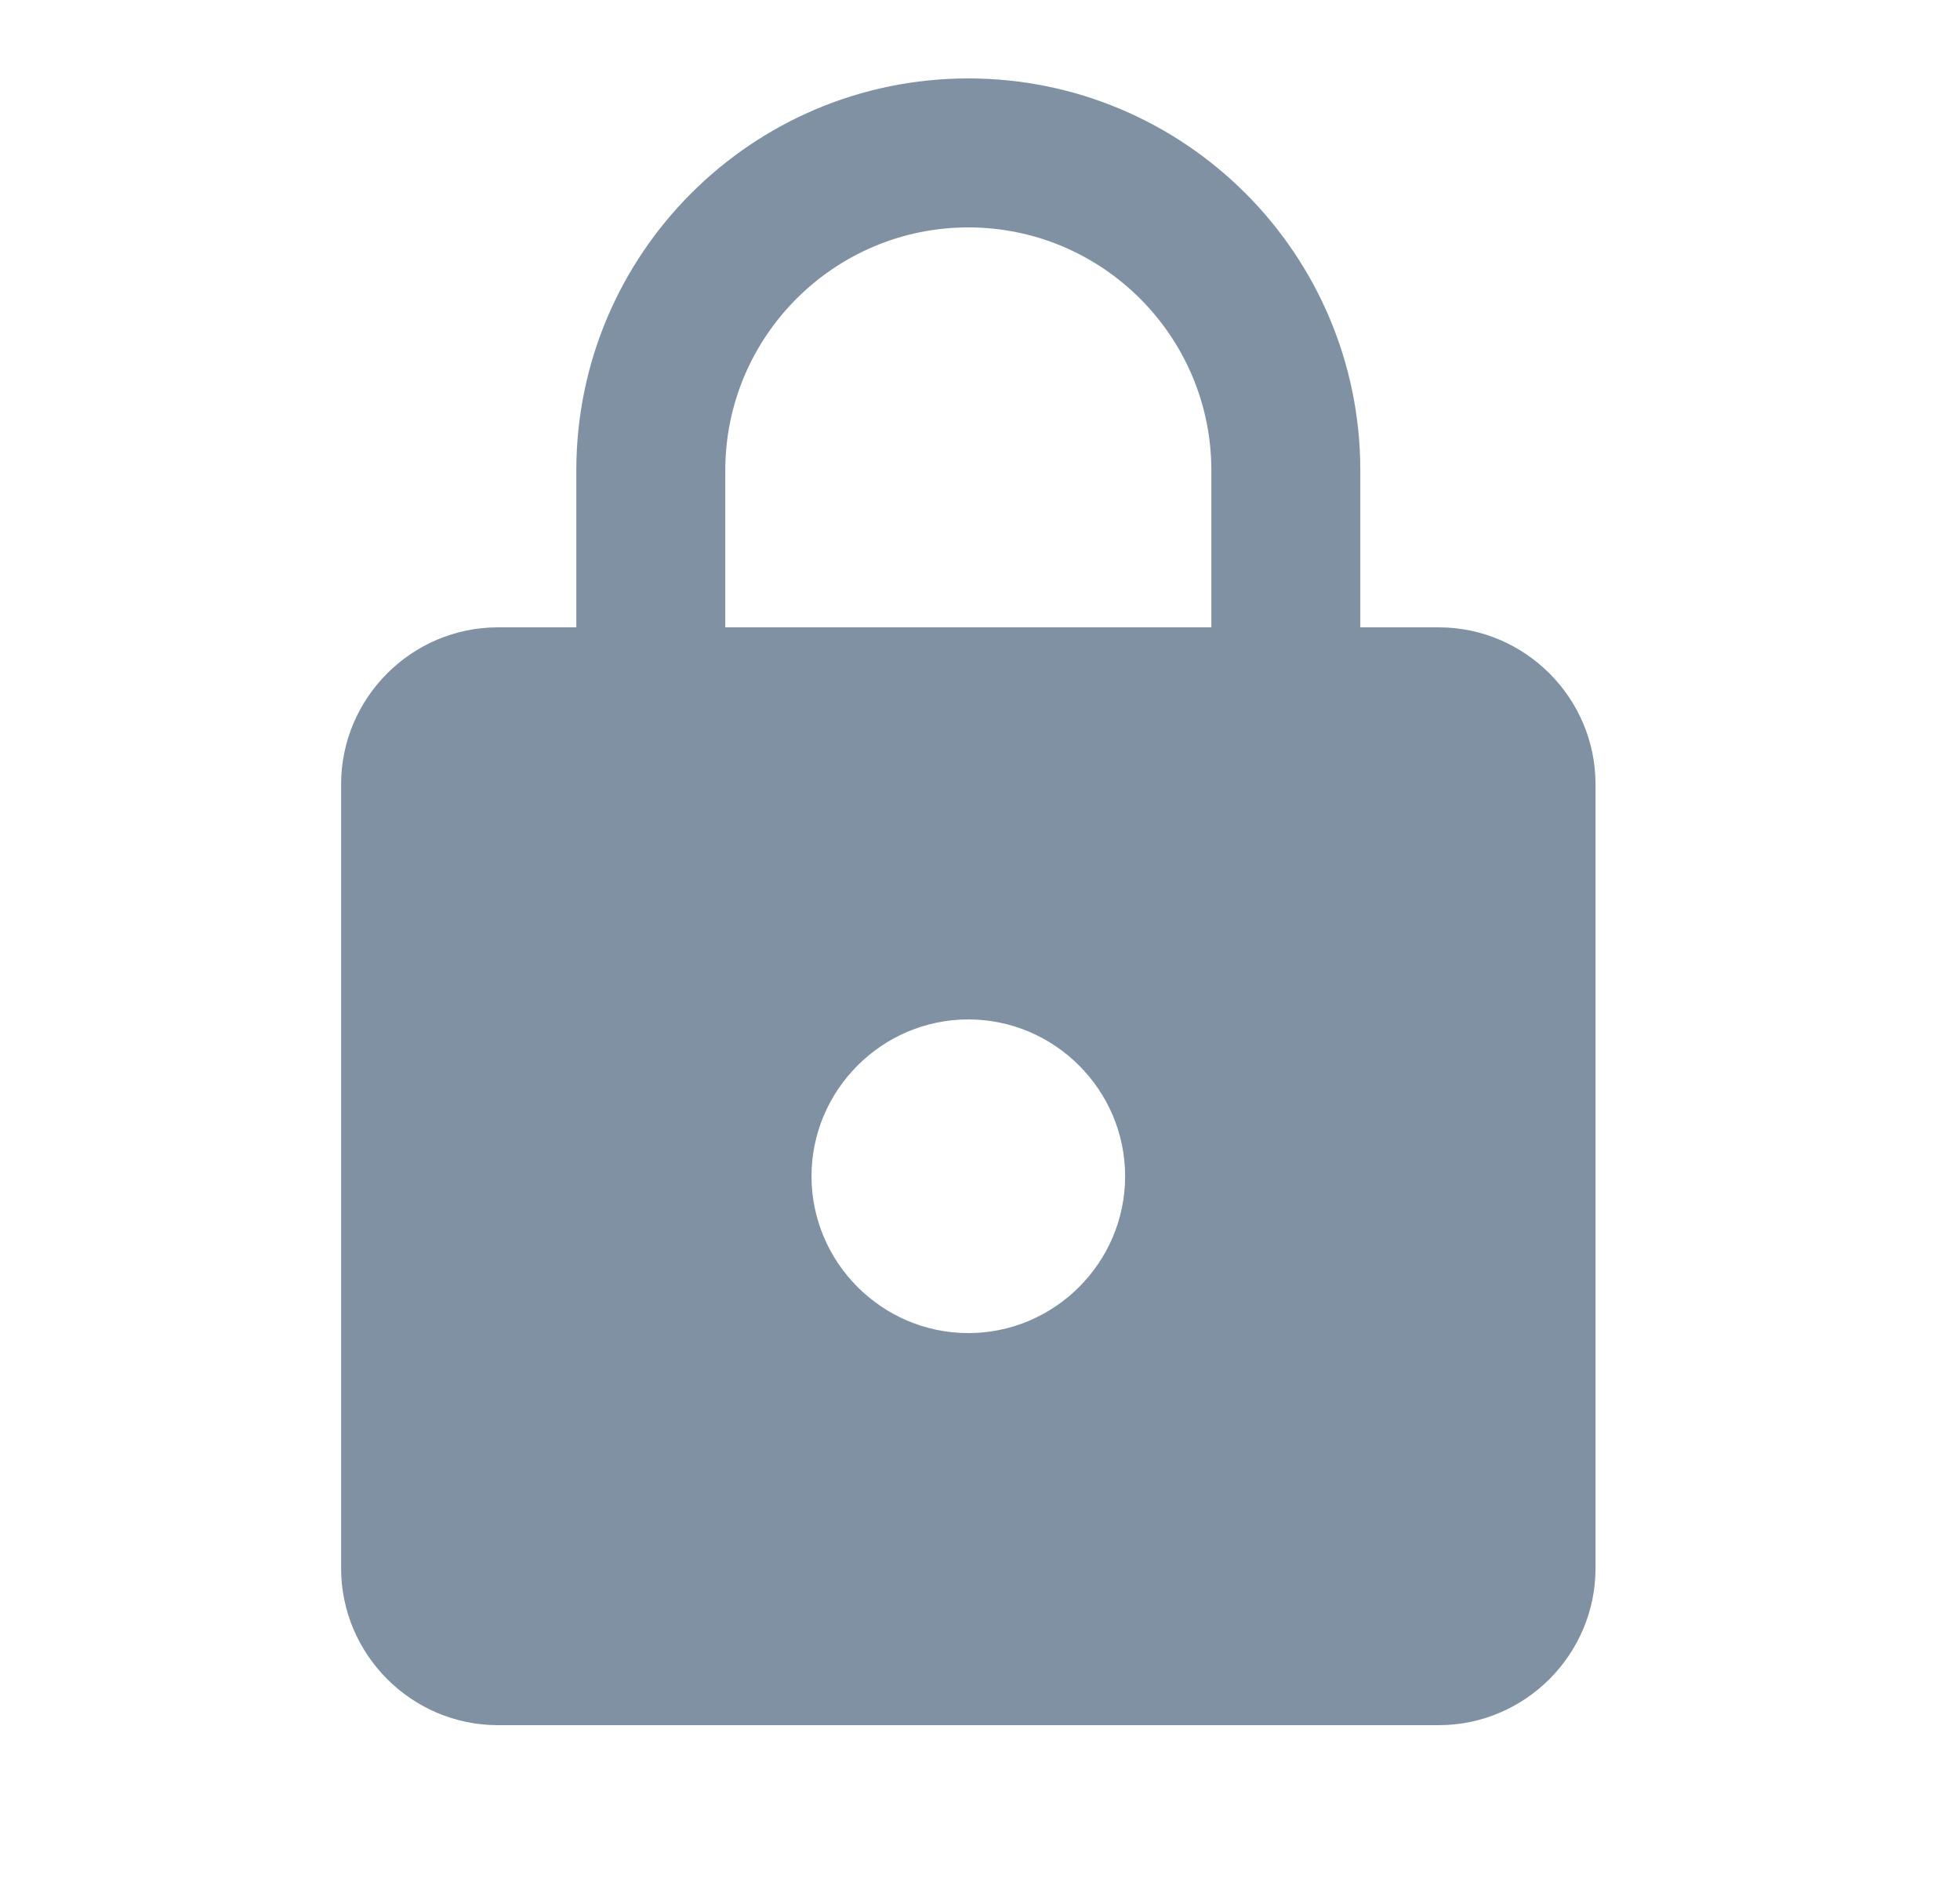 <svg width="25" height="24" viewBox="0 0 25 24" fill="none" xmlns="http://www.w3.org/2000/svg">
<g clip-path="url(#clip0_185_863)">
<path d="M18.351 8H17.351V6C17.351 3.24 15.111 1 12.351 1C9.591 1 7.351 3.24 7.351 6V8H6.351C5.251 8 4.351 8.9 4.351 10V20C4.351 21.1 5.251 22 6.351 22H18.351C19.451 22 20.351 21.1 20.351 20V10C20.351 8.9 19.451 8 18.351 8ZM12.351 17C11.251 17 10.351 16.1 10.351 15C10.351 13.9 11.251 13 12.351 13C13.451 13 14.351 13.9 14.351 15C14.351 16.1 13.451 17 12.351 17ZM15.451 8H9.251V6C9.251 4.29 10.641 2.9 12.351 2.9C14.061 2.9 15.451 4.29 15.451 6V8Z" fill="#8191A4"/>
</g>
<defs>
<clipPath id="clip0_185_863">
<rect width="24" height="24" fill="white" transform="translate(0.351)"/>
</clipPath>
</defs>
</svg>
